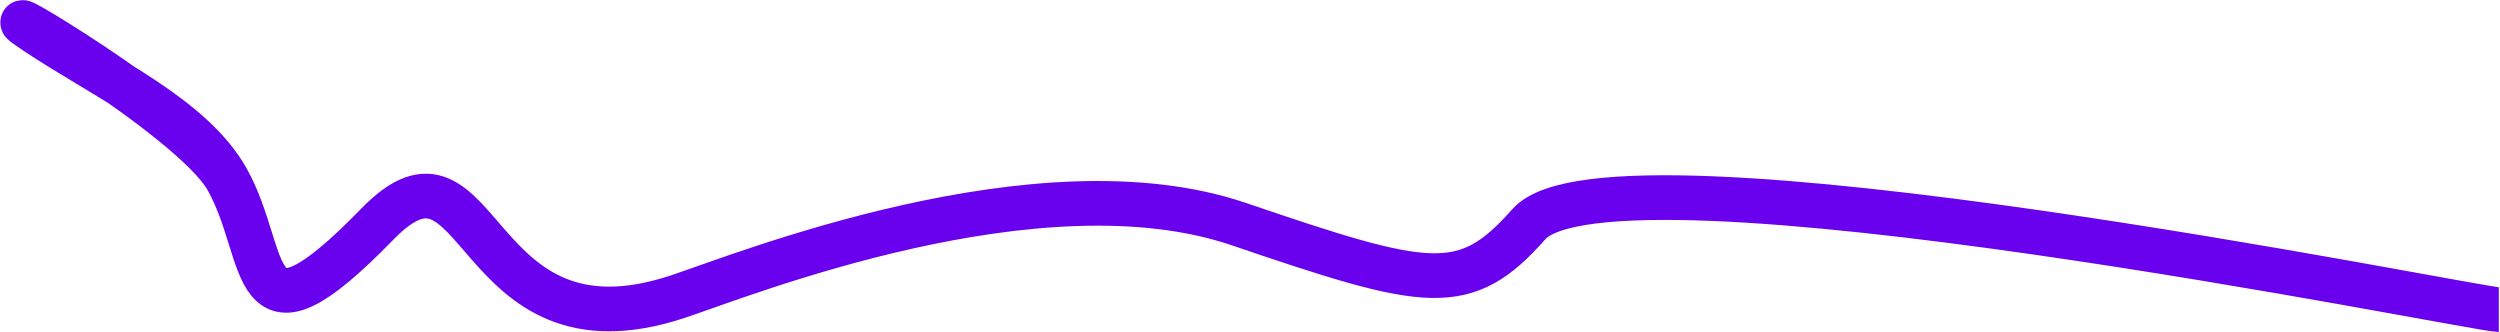 <svg width="2071" height="275" viewBox="0 0 2071 275" fill="none" xmlns="http://www.w3.org/2000/svg">
<path d="M187.998 148.237C159.077 96.994 -27.499 -11.498 29.501 26.502C86.501 64.501 159.077 96.994 187.998 148.237Z" fill="#D9D9D9"/>
<path d="M2070 256.5C2050.5 256.5 1334.11 109.191 1266.5 185.737C1213.5 245.737 1183.5 239.238 1026.5 185.737C860.746 129.254 615.881 227.737 561.498 245.737C387.572 303.304 400.998 94.737 312.498 185.737C202.71 298.625 224.149 212.291 187.998 148.237M187.998 148.237C159.077 96.994 -27.499 -11.498 29.501 26.502C86.501 64.501 159.077 96.994 187.998 148.237Z" stroke="#6900EE" stroke-width="37"/>
</svg>
